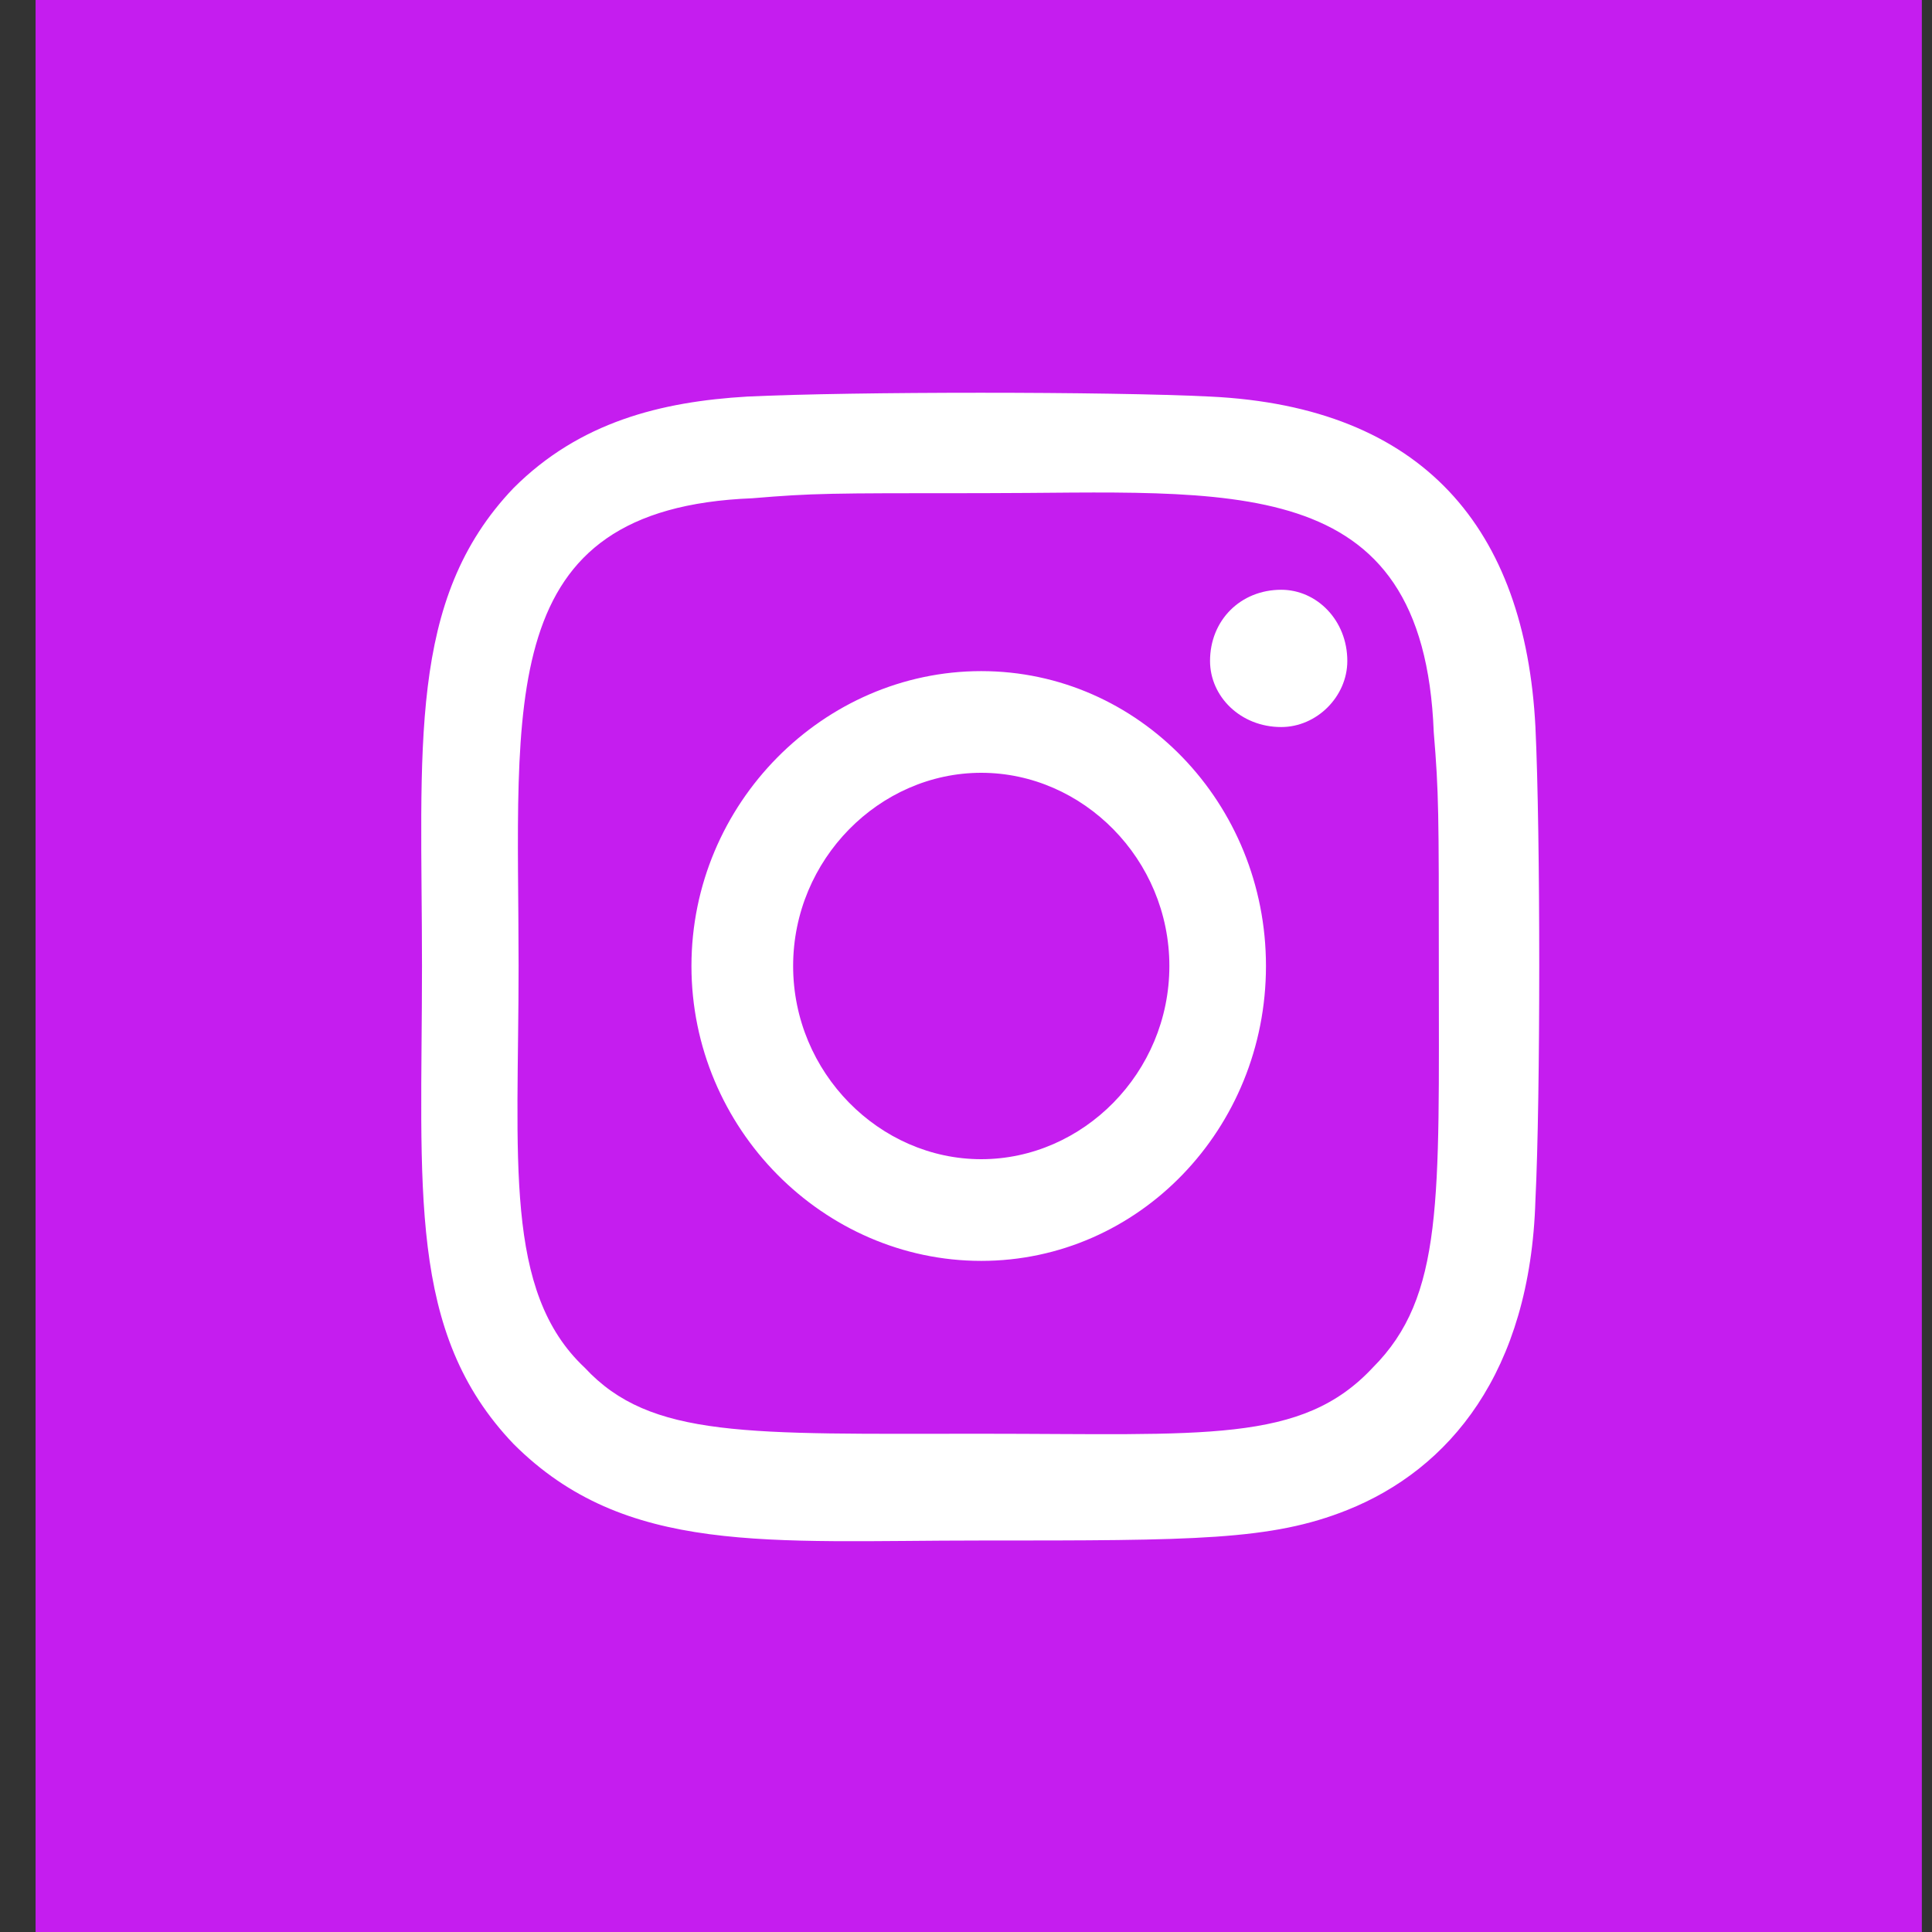 <svg version="1.2" xmlns="http://www.w3.org/2000/svg" viewBox="0 0 38 38" width="38" height="38"><rect x="0" y="0" width="38" height="38" fill="#333333" stroke="none"/><style>.a{fill:#c51def}.b{fill:#fff}</style><path class="a" d="m0.7 0h37.1v38h-37.1z"/><path fill-rule="evenodd" class="b" d="m24.9 19c0 3.2-2.5 5.8-5.6 5.8-3.1 0-5.7-2.6-5.7-5.8 0-3.2 2.6-5.8 5.7-5.8 3.1 0 5.6 2.6 5.6 5.8zm-1.9 0c0-2.1-1.7-3.8-3.7-3.8-2 0-3.7 1.7-3.7 3.8 0 2.1 1.7 3.8 3.7 3.8 2 0 3.7-1.7 3.7-3.8zm7.2-4.7c0.1 2.1 0.1 7.3 0 9.3-0.1 3.4-1.7 5.3-3.7 6.1-1.5 0.6-3 0.6-7.2 0.6-4.2 0-7 0.3-9.2-1.9-2.1-2.2-1.8-5-1.8-9.4 0-4.3-0.3-7.2 1.8-9.4 1.3-1.3 2.9-1.7 4.6-1.8 2.1-0.1 7.1-0.1 9.1 0 4.2 0.2 6.2 2.6 6.4 6.5zm-1.9 4.7c0-3 0-3.4-0.1-4.6-0.2-5.2-4-4.7-8.9-4.7h-0.1c-2.9 0-3.2 0-4.4 0.1-5.1 0.2-4.6 4-4.6 9.2 0 3.8-0.3 6.4 1.3 7.9 1.3 1.4 3.2 1.3 7.8 1.3 4.4 0 6.3 0.2 7.7-1.3 1.4-1.4 1.3-3.3 1.3-7.9zm-1.8-6c0 0.7-0.6 1.3-1.3 1.3-0.8 0-1.4-0.6-1.4-1.3 0-0.8 0.6-1.4 1.4-1.4 0.7 0 1.3 0.6 1.3 1.4z"/></svg>